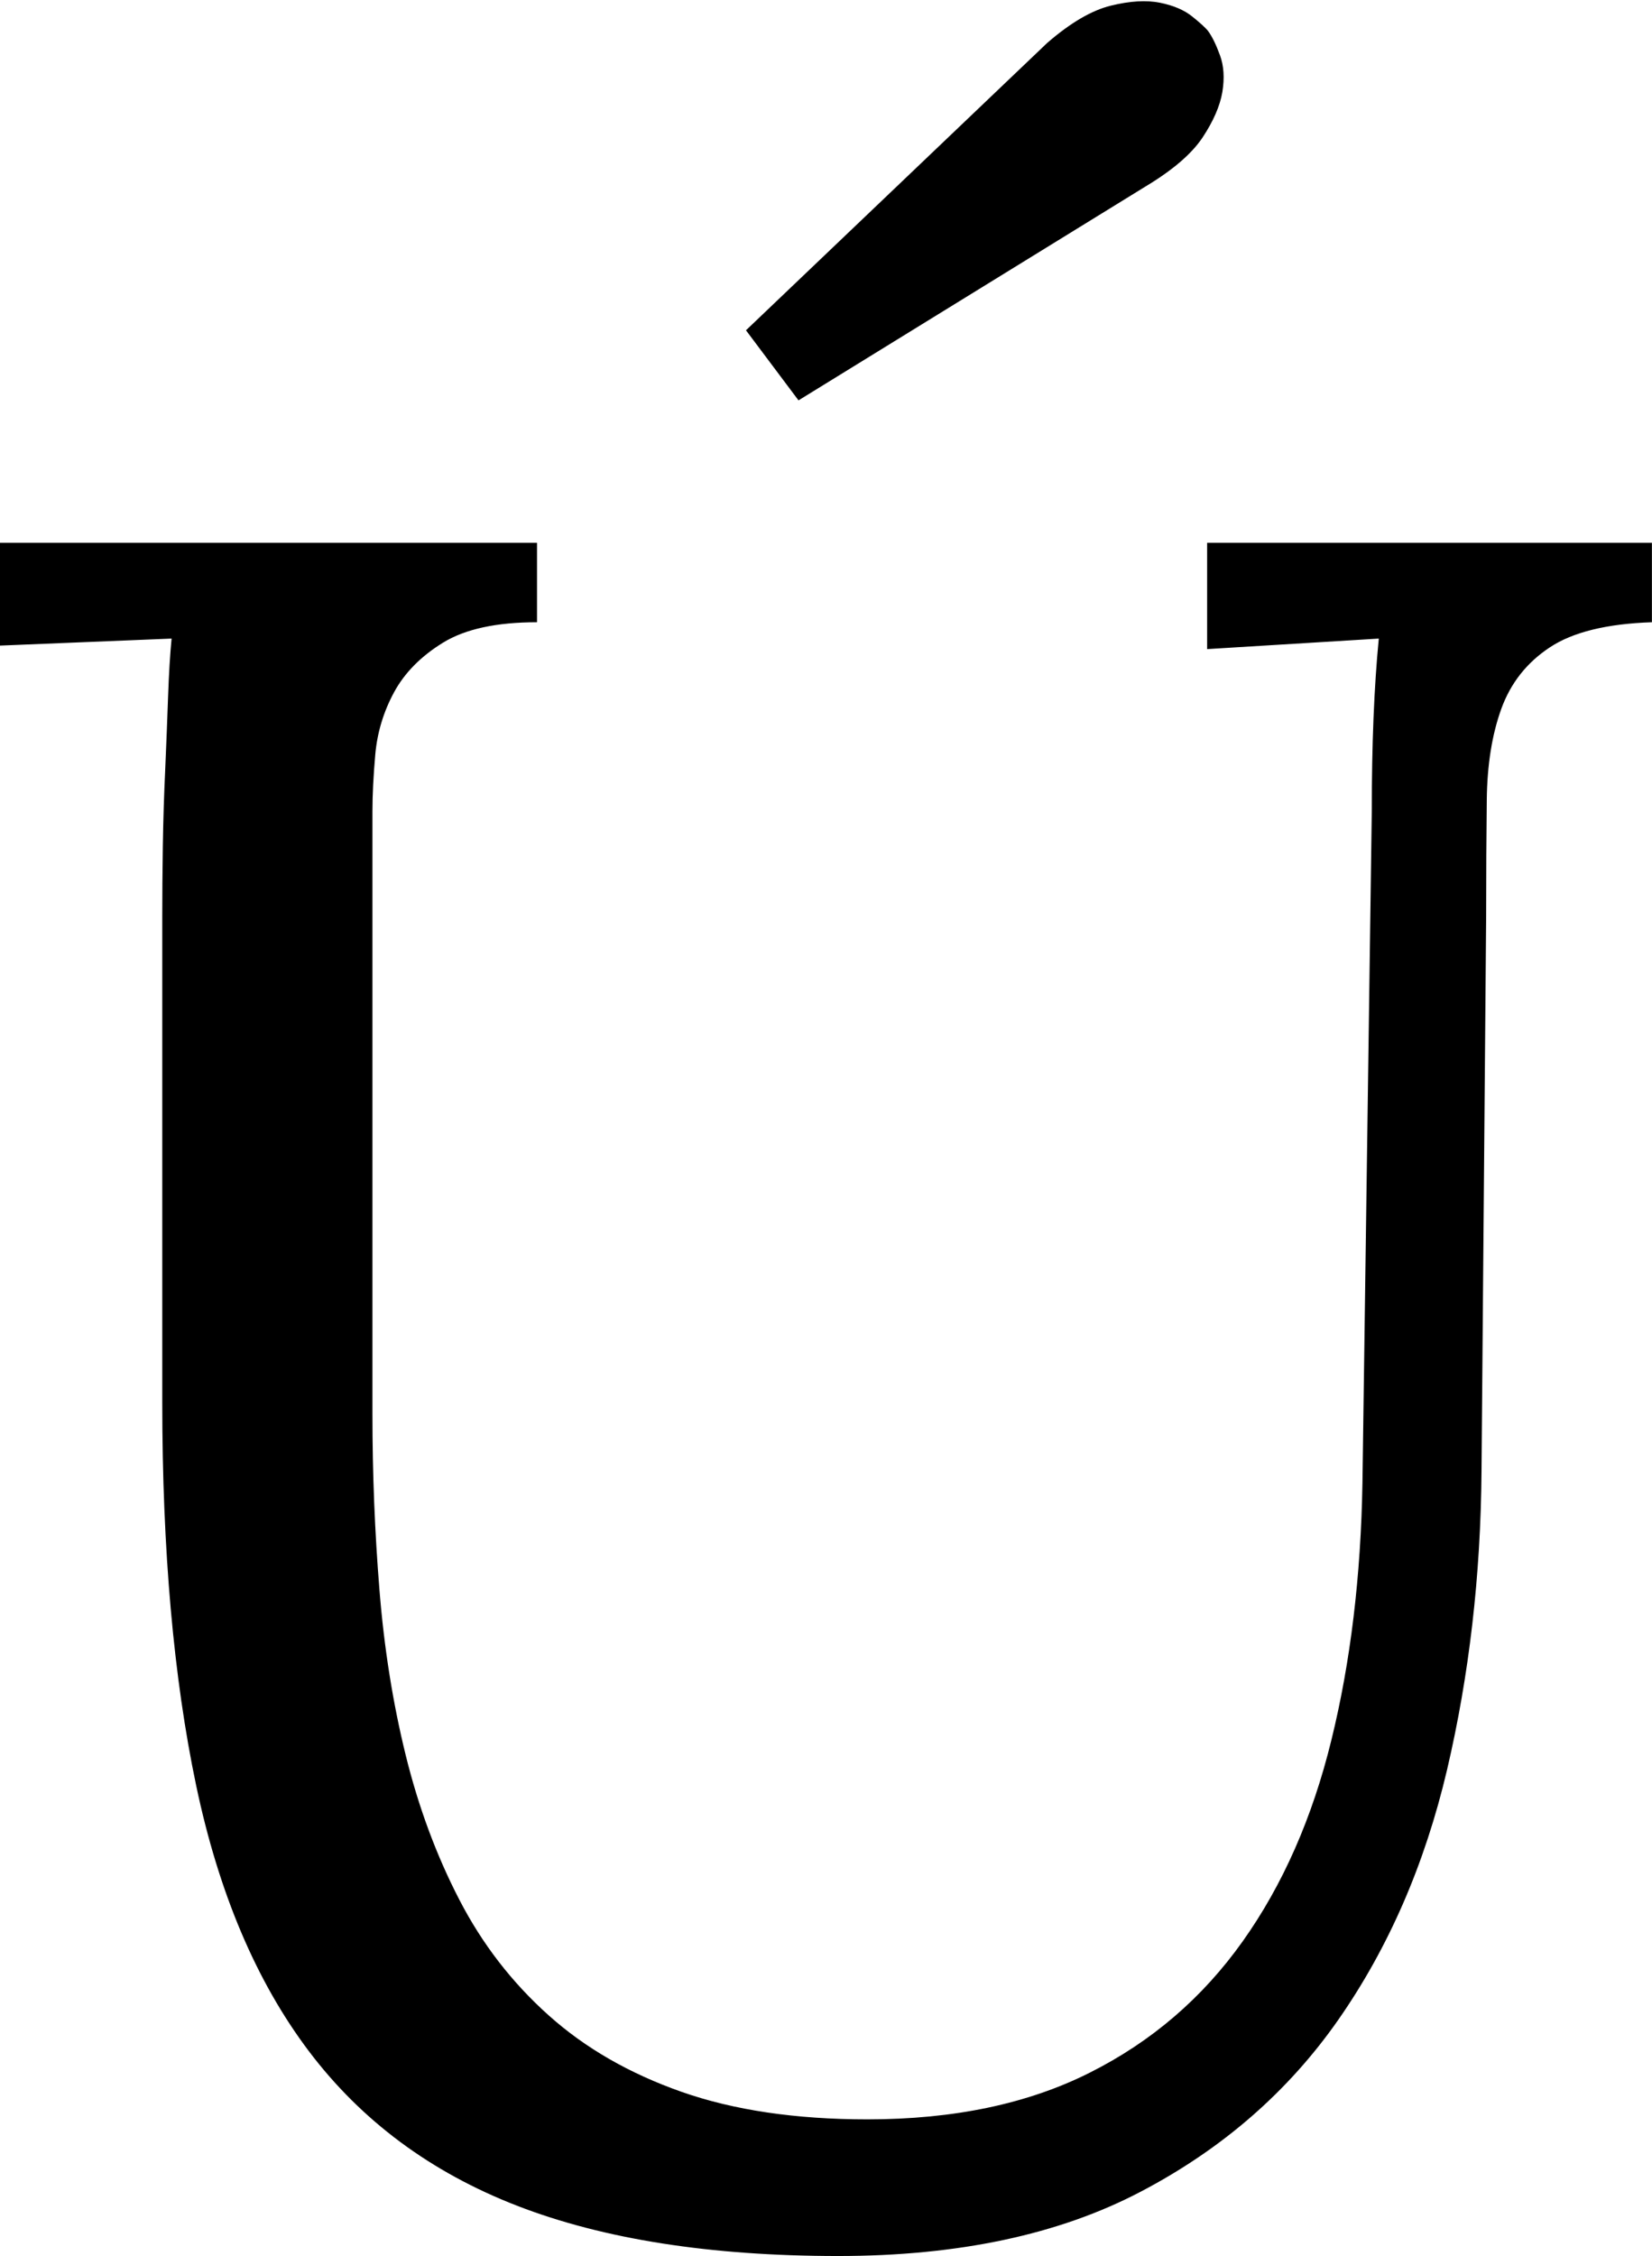 <svg width="20.728" height="28.298" viewBox="0.923 -56.113 20.728 28.298" xmlns="http://www.w3.org/2000/svg"><path d="M19.512 -37.659C19.502 -36.35 19.358 -35.103 19.08 -33.916C18.801 -32.729 18.347 -31.685 17.717 -30.781C17.087 -29.878 16.26 -29.158 15.234 -28.621C14.209 -28.083 12.944 -27.815 11.44 -27.815C9.839 -27.815 8.496 -28.025 7.412 -28.445C6.328 -28.865 5.457 -29.512 4.797 -30.386C4.138 -31.26 3.667 -32.371 3.384 -33.718C3.101 -35.066 2.959 -36.667 2.959 -38.523L2.959 -44.617C2.959 -44.88 2.961 -45.173 2.966 -45.496C2.971 -45.818 2.981 -46.14 2.996 -46.462C3.01 -46.785 3.022 -47.09 3.032 -47.378C3.042 -47.666 3.057 -47.908 3.076 -48.103L0.923 -48.015L0.923 -49.304L7.661 -49.304L7.661 -48.308C7.153 -48.308 6.76 -48.223 6.482 -48.052C6.204 -47.881 5.999 -47.673 5.867 -47.429C5.735 -47.185 5.657 -46.926 5.632 -46.653C5.608 -46.379 5.596 -46.14 5.596 -45.935L5.596 -38.376C5.596 -37.634 5.625 -36.899 5.684 -36.172C5.742 -35.444 5.852 -34.753 6.013 -34.099C6.174 -33.445 6.399 -32.839 6.687 -32.283C6.975 -31.726 7.349 -31.243 7.808 -30.833C8.267 -30.422 8.823 -30.103 9.478 -29.873C10.132 -29.644 10.908 -29.529 11.807 -29.529C12.891 -29.529 13.821 -29.724 14.597 -30.115C15.374 -30.505 16.013 -31.055 16.516 -31.763C17.019 -32.471 17.39 -33.313 17.629 -34.29C17.869 -35.266 17.998 -36.34 18.018 -37.512L18.135 -45.935C18.135 -46.775 18.164 -47.498 18.223 -48.103L16.069 -47.971L16.069 -49.304L21.65 -49.304L21.65 -48.308C21.084 -48.289 20.657 -48.184 20.369 -47.993C20.081 -47.803 19.878 -47.546 19.761 -47.224C19.644 -46.902 19.583 -46.521 19.578 -46.082C19.573 -45.642 19.57 -45.154 19.57 -44.617ZM10.942 -51.091L10.283 -51.97L14.062 -55.574C14.355 -55.828 14.622 -55.984 14.861 -56.042C15.1 -56.101 15.305 -56.113 15.476 -56.079C15.647 -56.045 15.784 -55.986 15.886 -55.903C15.989 -55.82 16.055 -55.759 16.084 -55.72C16.133 -55.652 16.182 -55.552 16.23 -55.42C16.279 -55.288 16.289 -55.134 16.26 -54.958C16.23 -54.783 16.147 -54.592 16.011 -54.387C15.874 -54.182 15.635 -53.977 15.293 -53.772ZM10.942 -51.091"></path></svg>